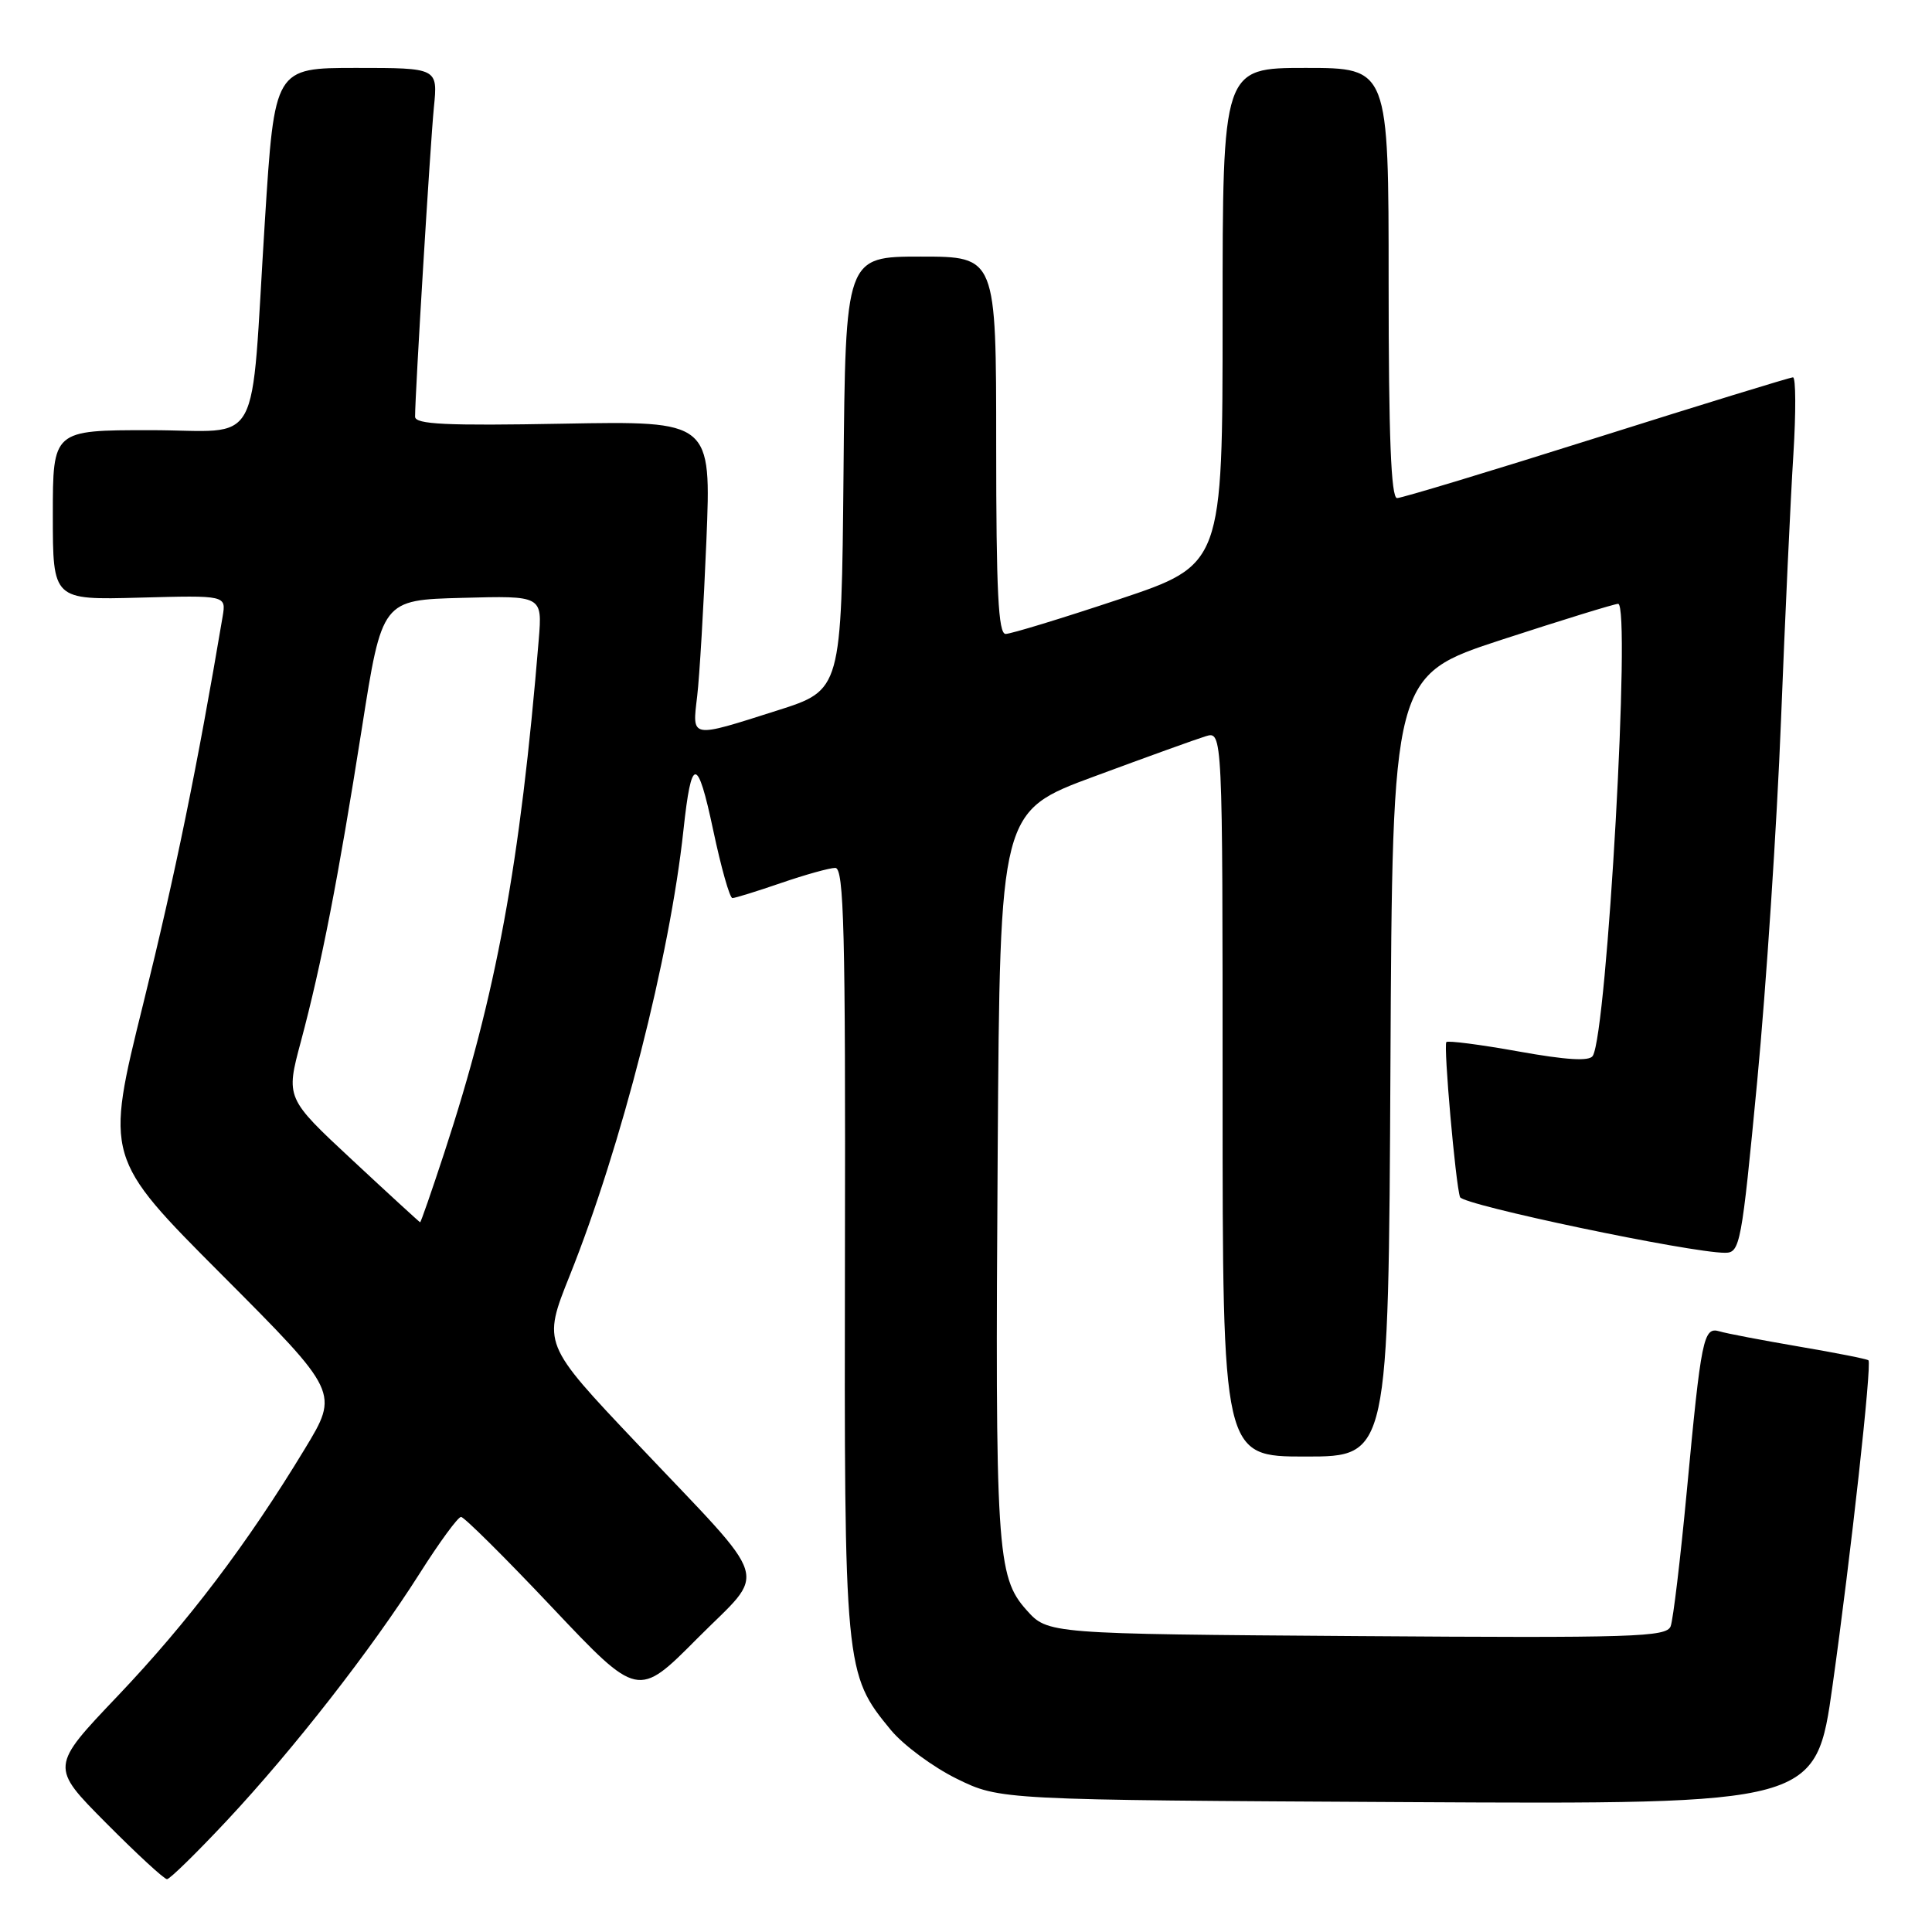 <?xml version="1.0" encoding="UTF-8" standalone="no"?>
<!DOCTYPE svg PUBLIC "-//W3C//DTD SVG 1.1//EN" "http://www.w3.org/Graphics/SVG/1.1/DTD/svg11.dtd" >
<svg xmlns="http://www.w3.org/2000/svg" xmlns:xlink="http://www.w3.org/1999/xlink" version="1.1" viewBox="0 0 256 256">
 <g >
 <path fill="currentColor"
d=" M 30.05 241.25 C 38.91 231.78 49.23 218.54 55.60 208.50 C 58.21 204.38 60.68 201.00 61.09 201.00 C 61.50 201.00 66.94 206.40 73.18 213.01 C 84.53 225.02 84.53 225.02 92.39 217.11 C 101.73 207.72 102.57 210.46 84.46 191.32 C 71.88 178.04 71.88 178.04 75.50 169.00 C 82.34 151.91 88.76 126.75 90.56 110.00 C 91.62 100.14 92.41 100.14 94.50 109.99 C 95.55 114.95 96.69 119.00 97.05 119.00 C 97.40 119.00 100.30 118.10 103.50 117.00 C 106.70 115.90 109.93 115.00 110.68 115.00 C 111.83 115.00 112.04 123.35 111.96 165.55 C 111.86 221.21 111.92 221.80 118.03 229.22 C 119.69 231.23 123.62 234.14 126.77 235.69 C 132.50 238.50 132.50 238.50 186.56 238.79 C 240.62 239.08 240.62 239.08 242.83 223.29 C 245.26 205.98 248.05 180.71 247.58 180.25 C 247.42 180.08 243.28 179.26 238.39 178.43 C 233.50 177.59 228.75 176.69 227.84 176.41 C 225.71 175.78 225.42 177.24 223.50 197.69 C 222.66 206.60 221.70 214.61 221.37 215.49 C 220.82 216.92 216.57 217.05 179.79 216.79 C 138.83 216.50 138.83 216.50 136.01 213.33 C 132.07 208.93 131.85 205.37 132.20 152.50 C 132.50 107.50 132.50 107.50 145.00 102.88 C 151.88 100.33 158.51 97.94 159.75 97.56 C 162.00 96.87 162.00 96.87 162.00 144.93 C 162.00 193.00 162.00 193.00 172.99 193.00 C 183.98 193.00 183.98 193.00 184.24 141.25 C 184.50 89.50 184.50 89.50 199.00 84.76 C 206.97 82.16 213.91 80.02 214.41 80.01 C 216.13 79.99 212.95 136.84 211.05 139.91 C 210.60 140.65 207.55 140.46 201.20 139.32 C 196.14 138.41 191.84 137.86 191.65 138.08 C 191.25 138.56 192.87 156.90 193.46 158.62 C 193.81 159.67 223.97 166.00 228.58 166.00 C 230.57 166.00 230.77 164.95 232.84 143.25 C 234.03 130.74 235.45 109.25 235.99 95.50 C 236.53 81.75 237.27 65.89 237.63 60.25 C 237.98 54.61 237.96 50.00 237.58 50.00 C 237.20 50.00 225.49 53.60 211.56 58.00 C 197.63 62.40 185.73 66.00 185.12 66.00 C 184.32 66.00 184.00 57.81 184.00 37.50 C 184.00 9.00 184.00 9.00 173.00 9.00 C 162.00 9.00 162.00 9.00 162.00 41.92 C 162.00 74.83 162.00 74.83 148.25 79.42 C 140.69 81.94 133.94 84.00 133.25 84.00 C 132.28 84.00 132.00 78.32 132.00 59.00 C 132.00 34.00 132.00 34.00 122.02 34.00 C 112.03 34.00 112.03 34.00 111.77 62.72 C 111.50 91.44 111.50 91.44 103.00 94.14 C 91.38 97.84 91.71 97.89 92.38 92.25 C 92.69 89.64 93.24 80.36 93.60 71.64 C 94.25 55.78 94.25 55.78 74.63 56.14 C 59.09 56.43 55.00 56.23 55.00 55.21 C 55.00 52.14 57.02 19.02 57.49 14.25 C 58.02 9.00 58.02 9.00 47.20 9.00 C 36.38 9.00 36.38 9.00 35.10 29.25 C 33.13 60.40 35.00 57.00 19.89 57.00 C 7.00 57.00 7.00 57.00 7.00 68.25 C 7.00 79.50 7.00 79.50 18.49 79.19 C 29.97 78.88 29.97 78.88 29.50 81.69 C 26.16 101.51 23.20 115.95 18.99 132.96 C 13.92 153.40 13.92 153.40 29.43 168.95 C 44.93 184.50 44.93 184.50 40.38 192.00 C 32.76 204.58 24.93 214.91 15.58 224.74 C 6.66 234.11 6.66 234.11 14.05 241.55 C 18.12 245.65 21.75 249.00 22.13 249.00 C 22.50 249.00 26.06 245.51 30.05 241.25 Z  M 46.68 153.71 C 37.86 145.50 37.86 145.50 39.87 138.00 C 42.61 127.73 44.79 116.55 47.95 96.50 C 50.62 79.50 50.62 79.50 61.24 79.22 C 71.86 78.93 71.86 78.93 71.39 84.72 C 68.93 114.56 65.76 131.77 58.87 152.75 C 57.20 157.84 55.76 161.98 55.67 161.96 C 55.58 161.94 51.53 158.23 46.68 153.71 Z "/>
</g>
</svg>